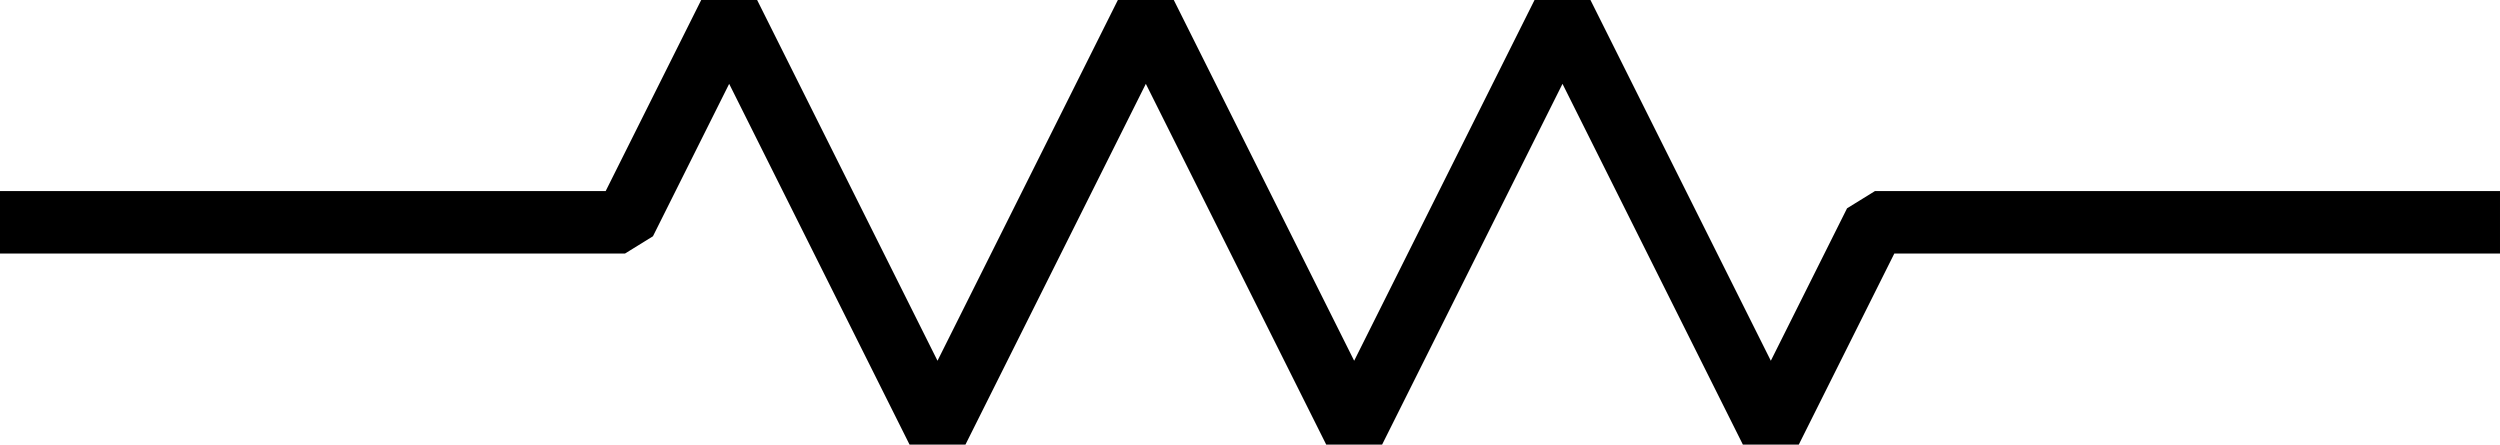 <svg id="Resistor" xmlns="http://www.w3.org/2000/svg" viewBox="0 0 240 42.68">
  <defs>
    <style>
      .cls-1 {
        fill: none;
        stroke: #000;
        stroke-linejoin: bevel;
        stroke-width: 6px;
      }
    </style>
  </defs>
  <title>Resistor</title>
  <path class="cls-1" d="M0,60H60L70,40,90,80l20-40,20,40,20-40,20,40,10-20h60" transform="translate(0 -38.66)"/>
</svg>
